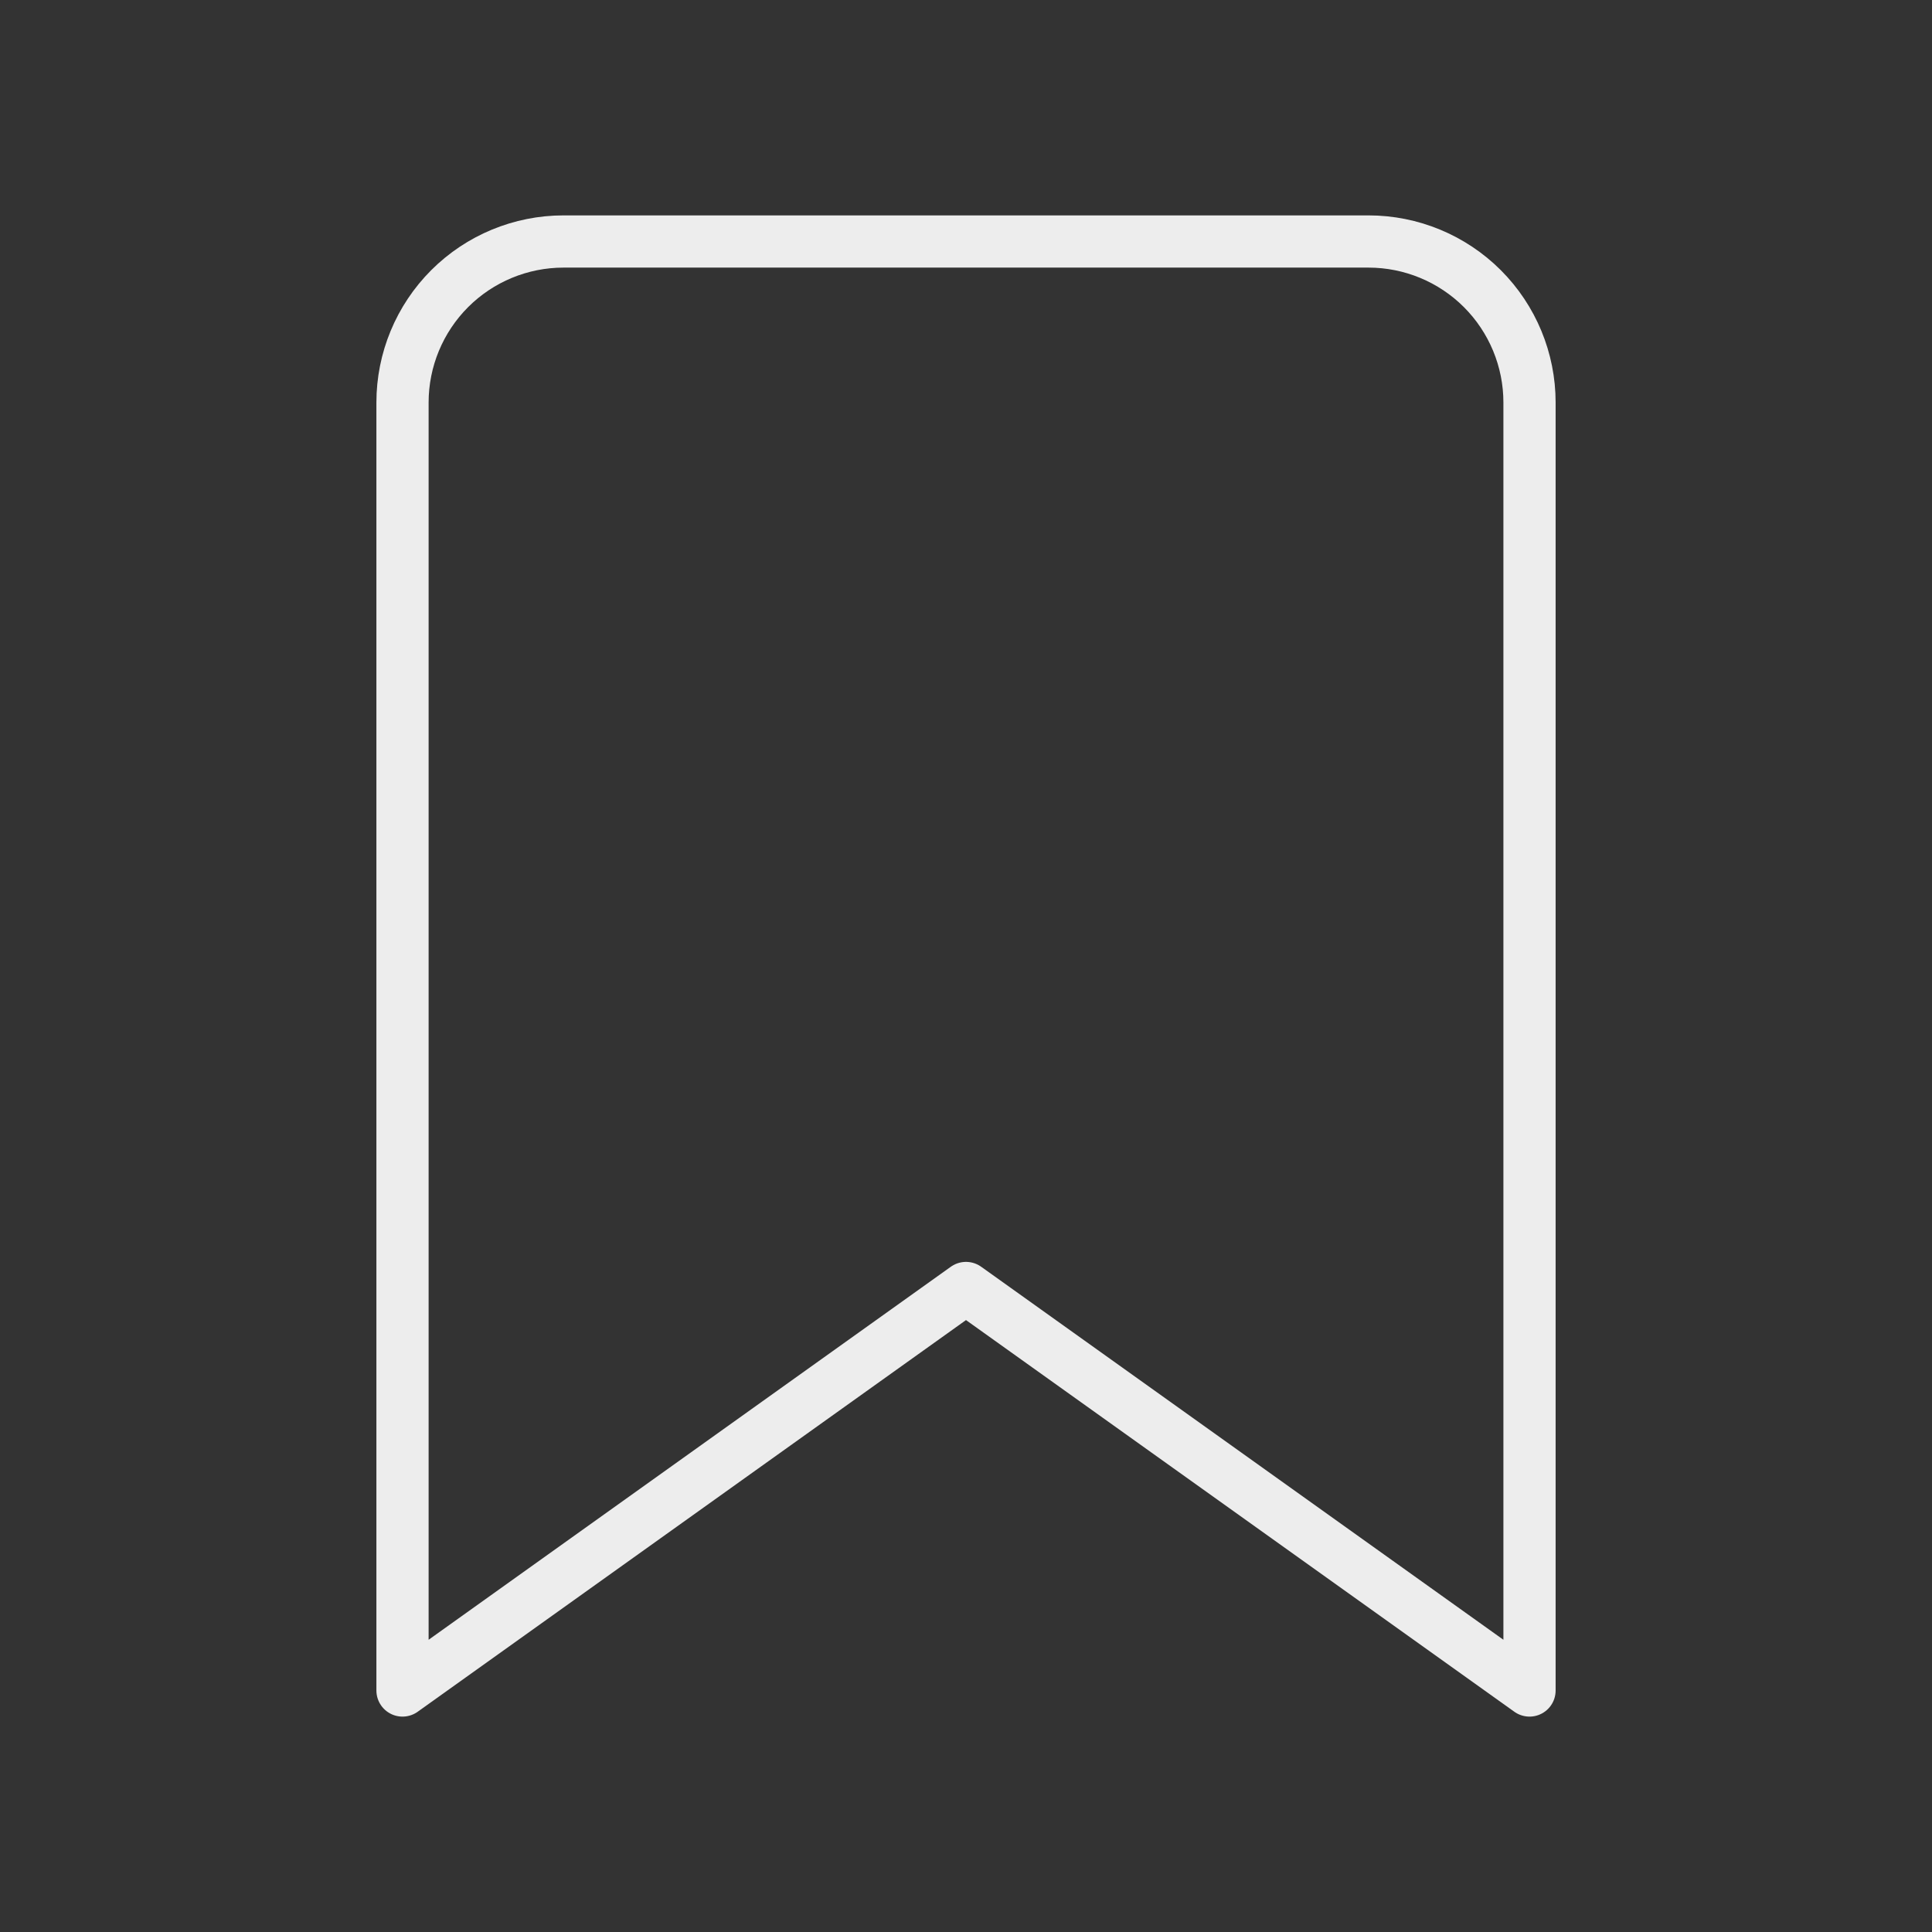 <svg width="74" height="74" viewBox="0 0 74 74" fill="none" xmlns="http://www.w3.org/2000/svg">
<rect x="0" y="0" width="74" height="74" fill="#333333" stroke="none"/>
<path d="M58.584 64.75L37 49.333L15.417 64.75V15.417C15.417 13.781 16.067 12.213 17.223 11.056C18.38 9.9 19.948 9.25 21.584 9.25H52.417C54.053 9.25 55.621 9.9 56.778 11.056C57.934 12.213 58.584 13.781 58.584 15.417V64.75Z" stroke="#EDEDED" stroke-width="2" stroke-linecap="round" stroke-linejoin="round"/>
</svg>
